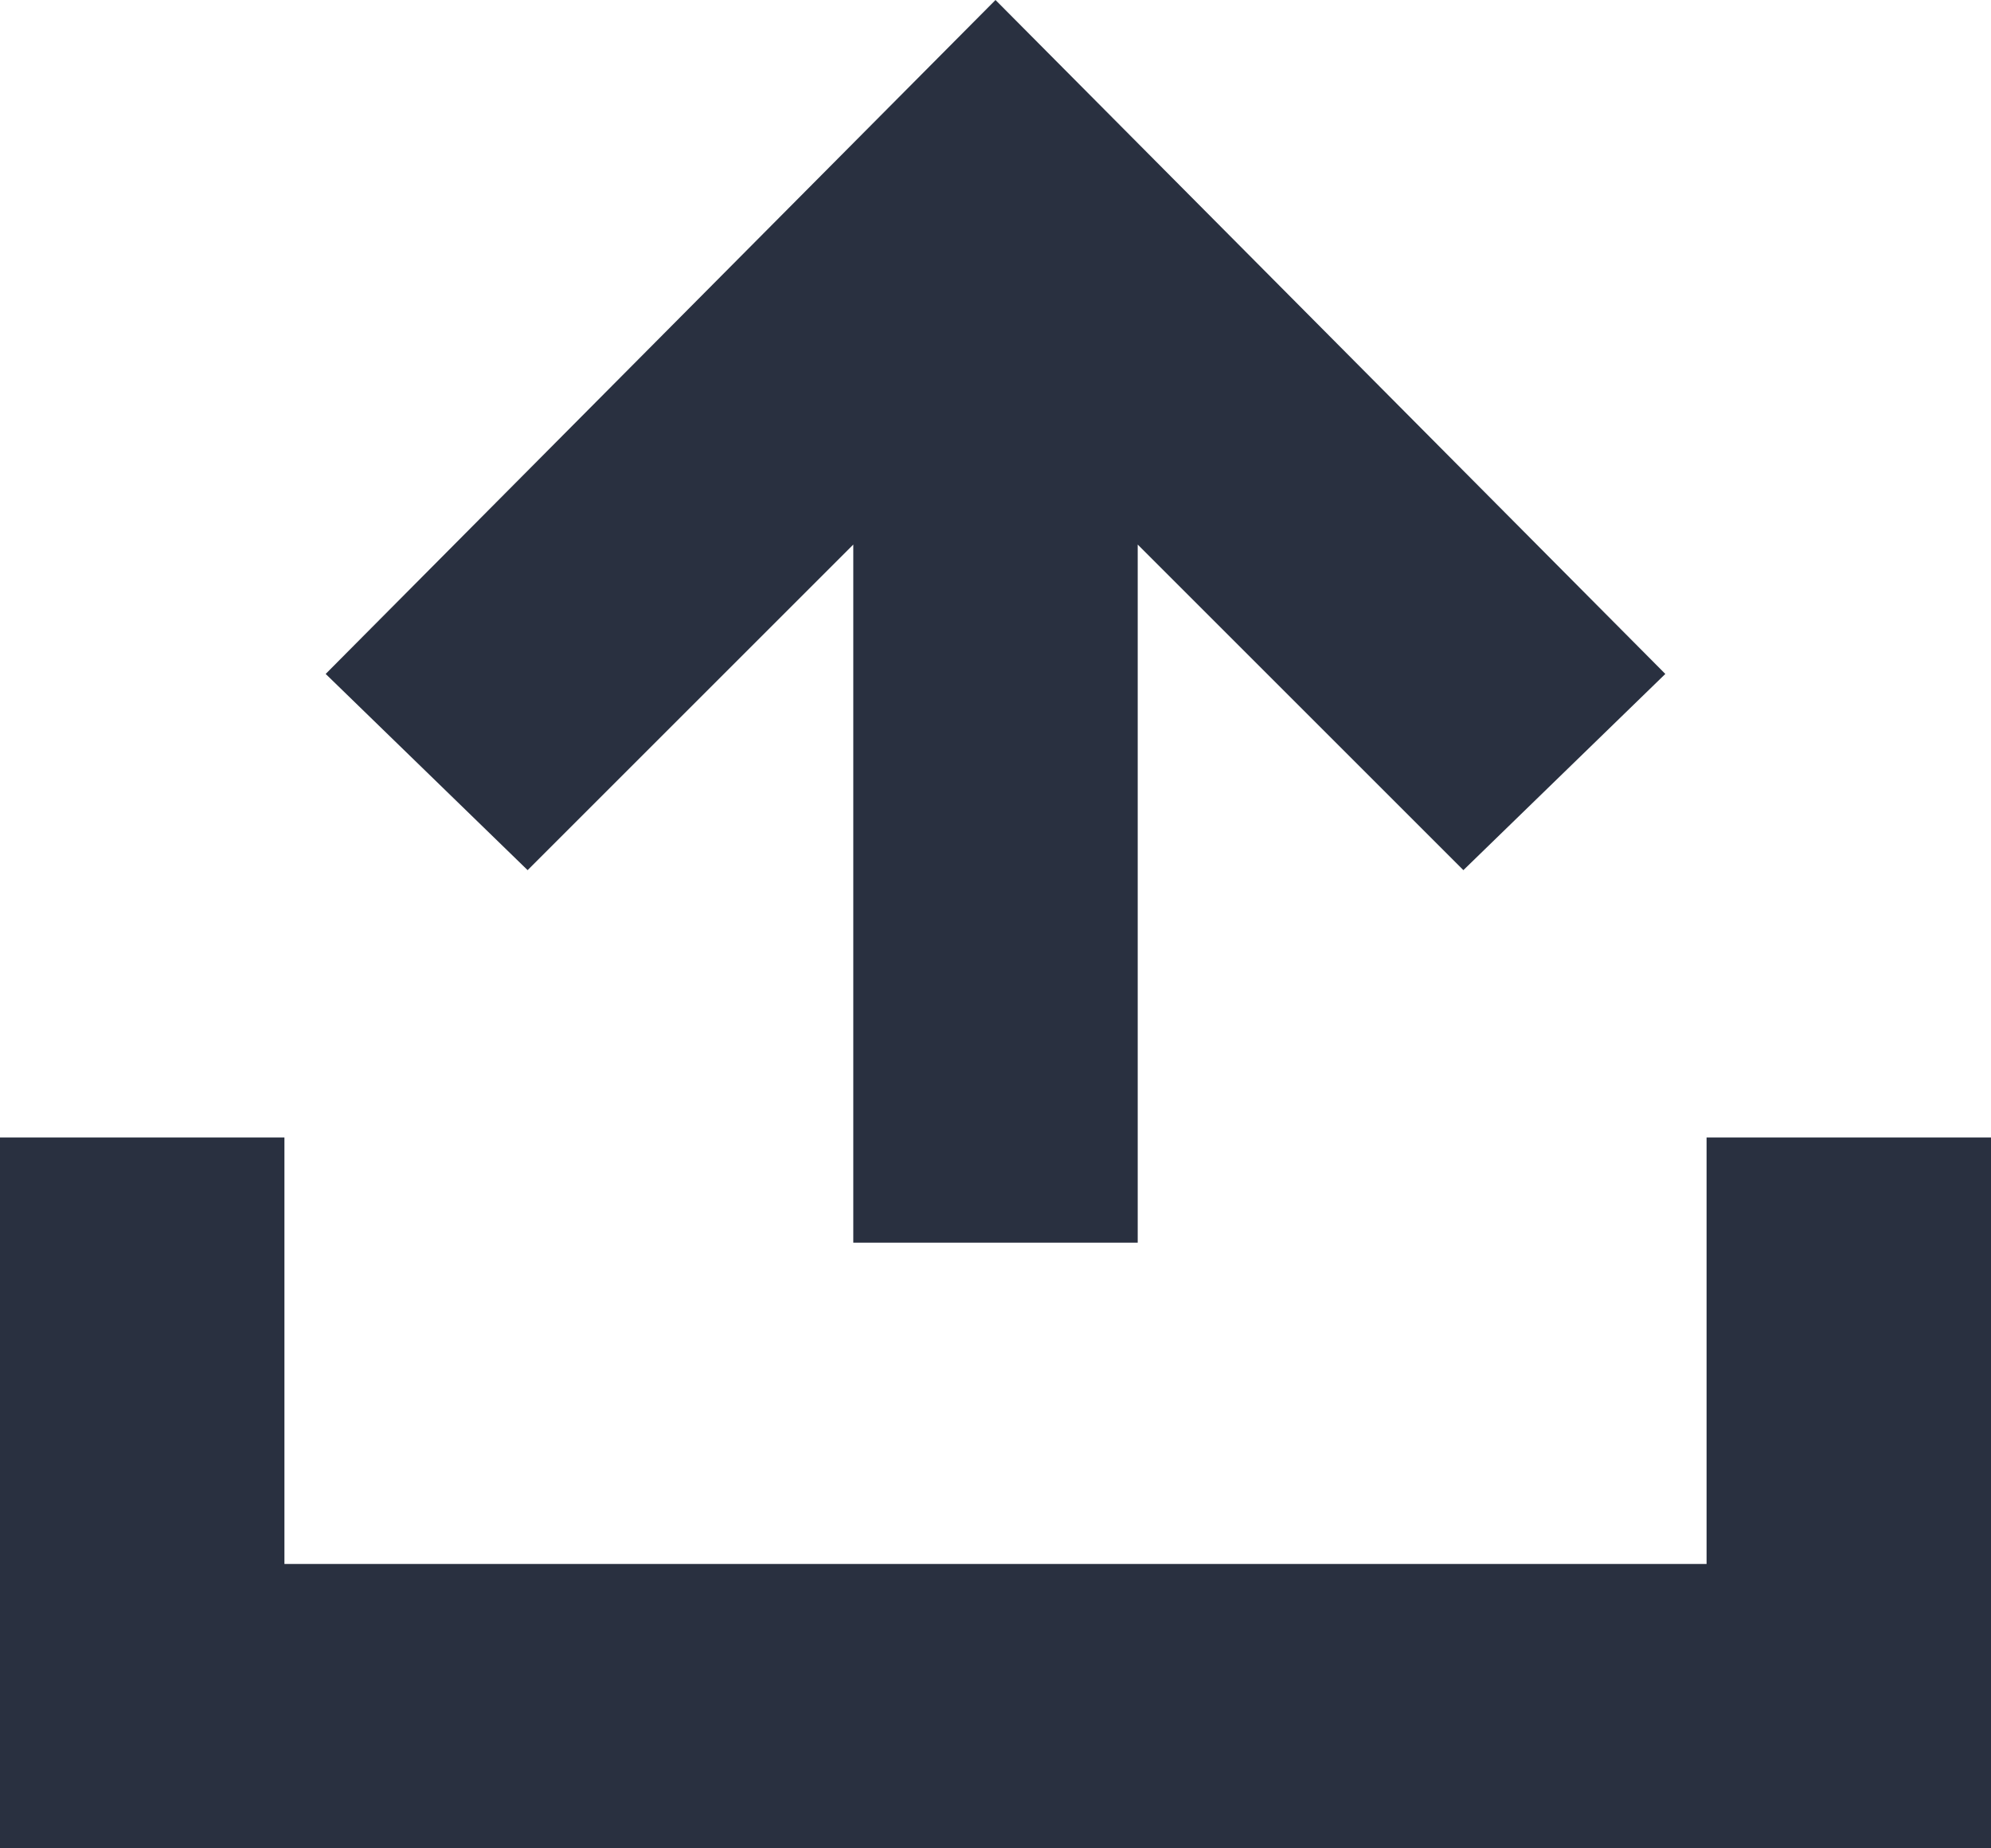 <?xml version="1.0" encoding="UTF-8"?>
<svg width="14px" height="13px" viewBox="0 0 14 13" version="1.1" xmlns="http://www.w3.org/2000/svg" xmlns:xlink="http://www.w3.org/1999/xlink">
    <!-- Generator: Sketch 50.2 (55047) - http://www.bohemiancoding.com/sketch -->
    <title>上传</title>
    <desc>Created with Sketch.</desc>
    <defs></defs>
    <g id="图标" stroke="none" stroke-width="1" fill="none" fill-rule="evenodd">
        <g transform="translate(-862, -167)" id="上传">
            <g transform="translate(861, 166)">
                <path d="M7,4.83 L4.71,7.12 L3.29,5.74 L8,1 L12.71,5.74 L11.29,7.12 L9,4.83 L9,9.74 L7,9.74 L7,4.83 Z M13,12 L13,9 L15,9 L15,14 L1,14 L1,9 L3,9 L3,12 L13,12 Z" id="Combined-Shape" fill="#293040" fill-rule="nonzero"></path>
            </g>
        </g>
    </g>
</svg>